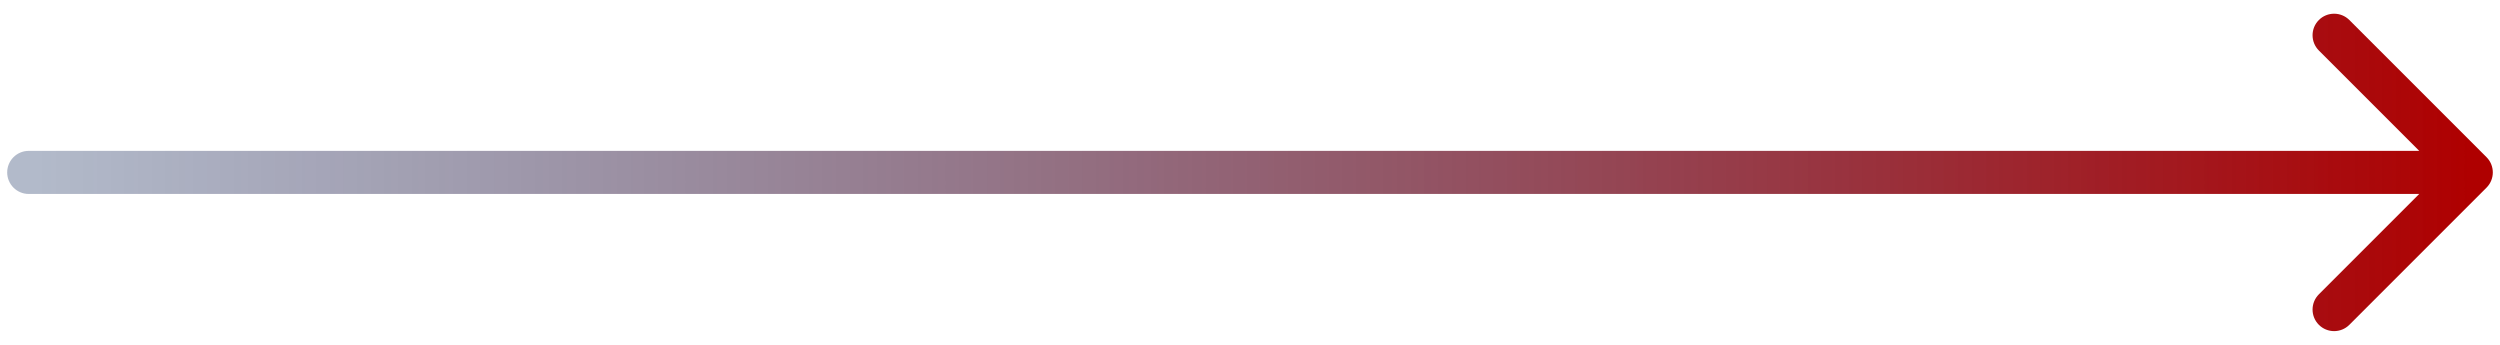 <svg width="174" height="24" viewBox="0 0 174 24" fill="none" xmlns="http://www.w3.org/2000/svg">
<path id="Vector 500" d="M2 10.5C1.172 10.5 0.5 11.172 0.5 12C0.5 12.828 1.172 13.5 2 13.5V10.5ZM173.061 13.061C173.646 12.475 173.646 11.525 173.061 10.939L163.515 1.393C162.929 0.808 161.979 0.808 161.393 1.393C160.808 1.979 160.808 2.929 161.393 3.515L169.879 12L161.393 20.485C160.808 21.071 160.808 22.021 161.393 22.607C161.979 23.192 162.929 23.192 163.515 22.607L173.061 13.061ZM2 13.5H172V10.5H2V13.5Z" fill="url(#paint0_linear_3796_1774)"/>
<defs>
<linearGradient id="paint0_linear_3796_1774" x1="172" y1="11.996" x2="2" y2="11.996" gradientUnits="userSpaceOnUse">
<stop stop-color="#AF0000"/>
<stop offset="1" stop-color="#00194F" stop-opacity="0.3"/>
</linearGradient>
</defs>
</svg>
